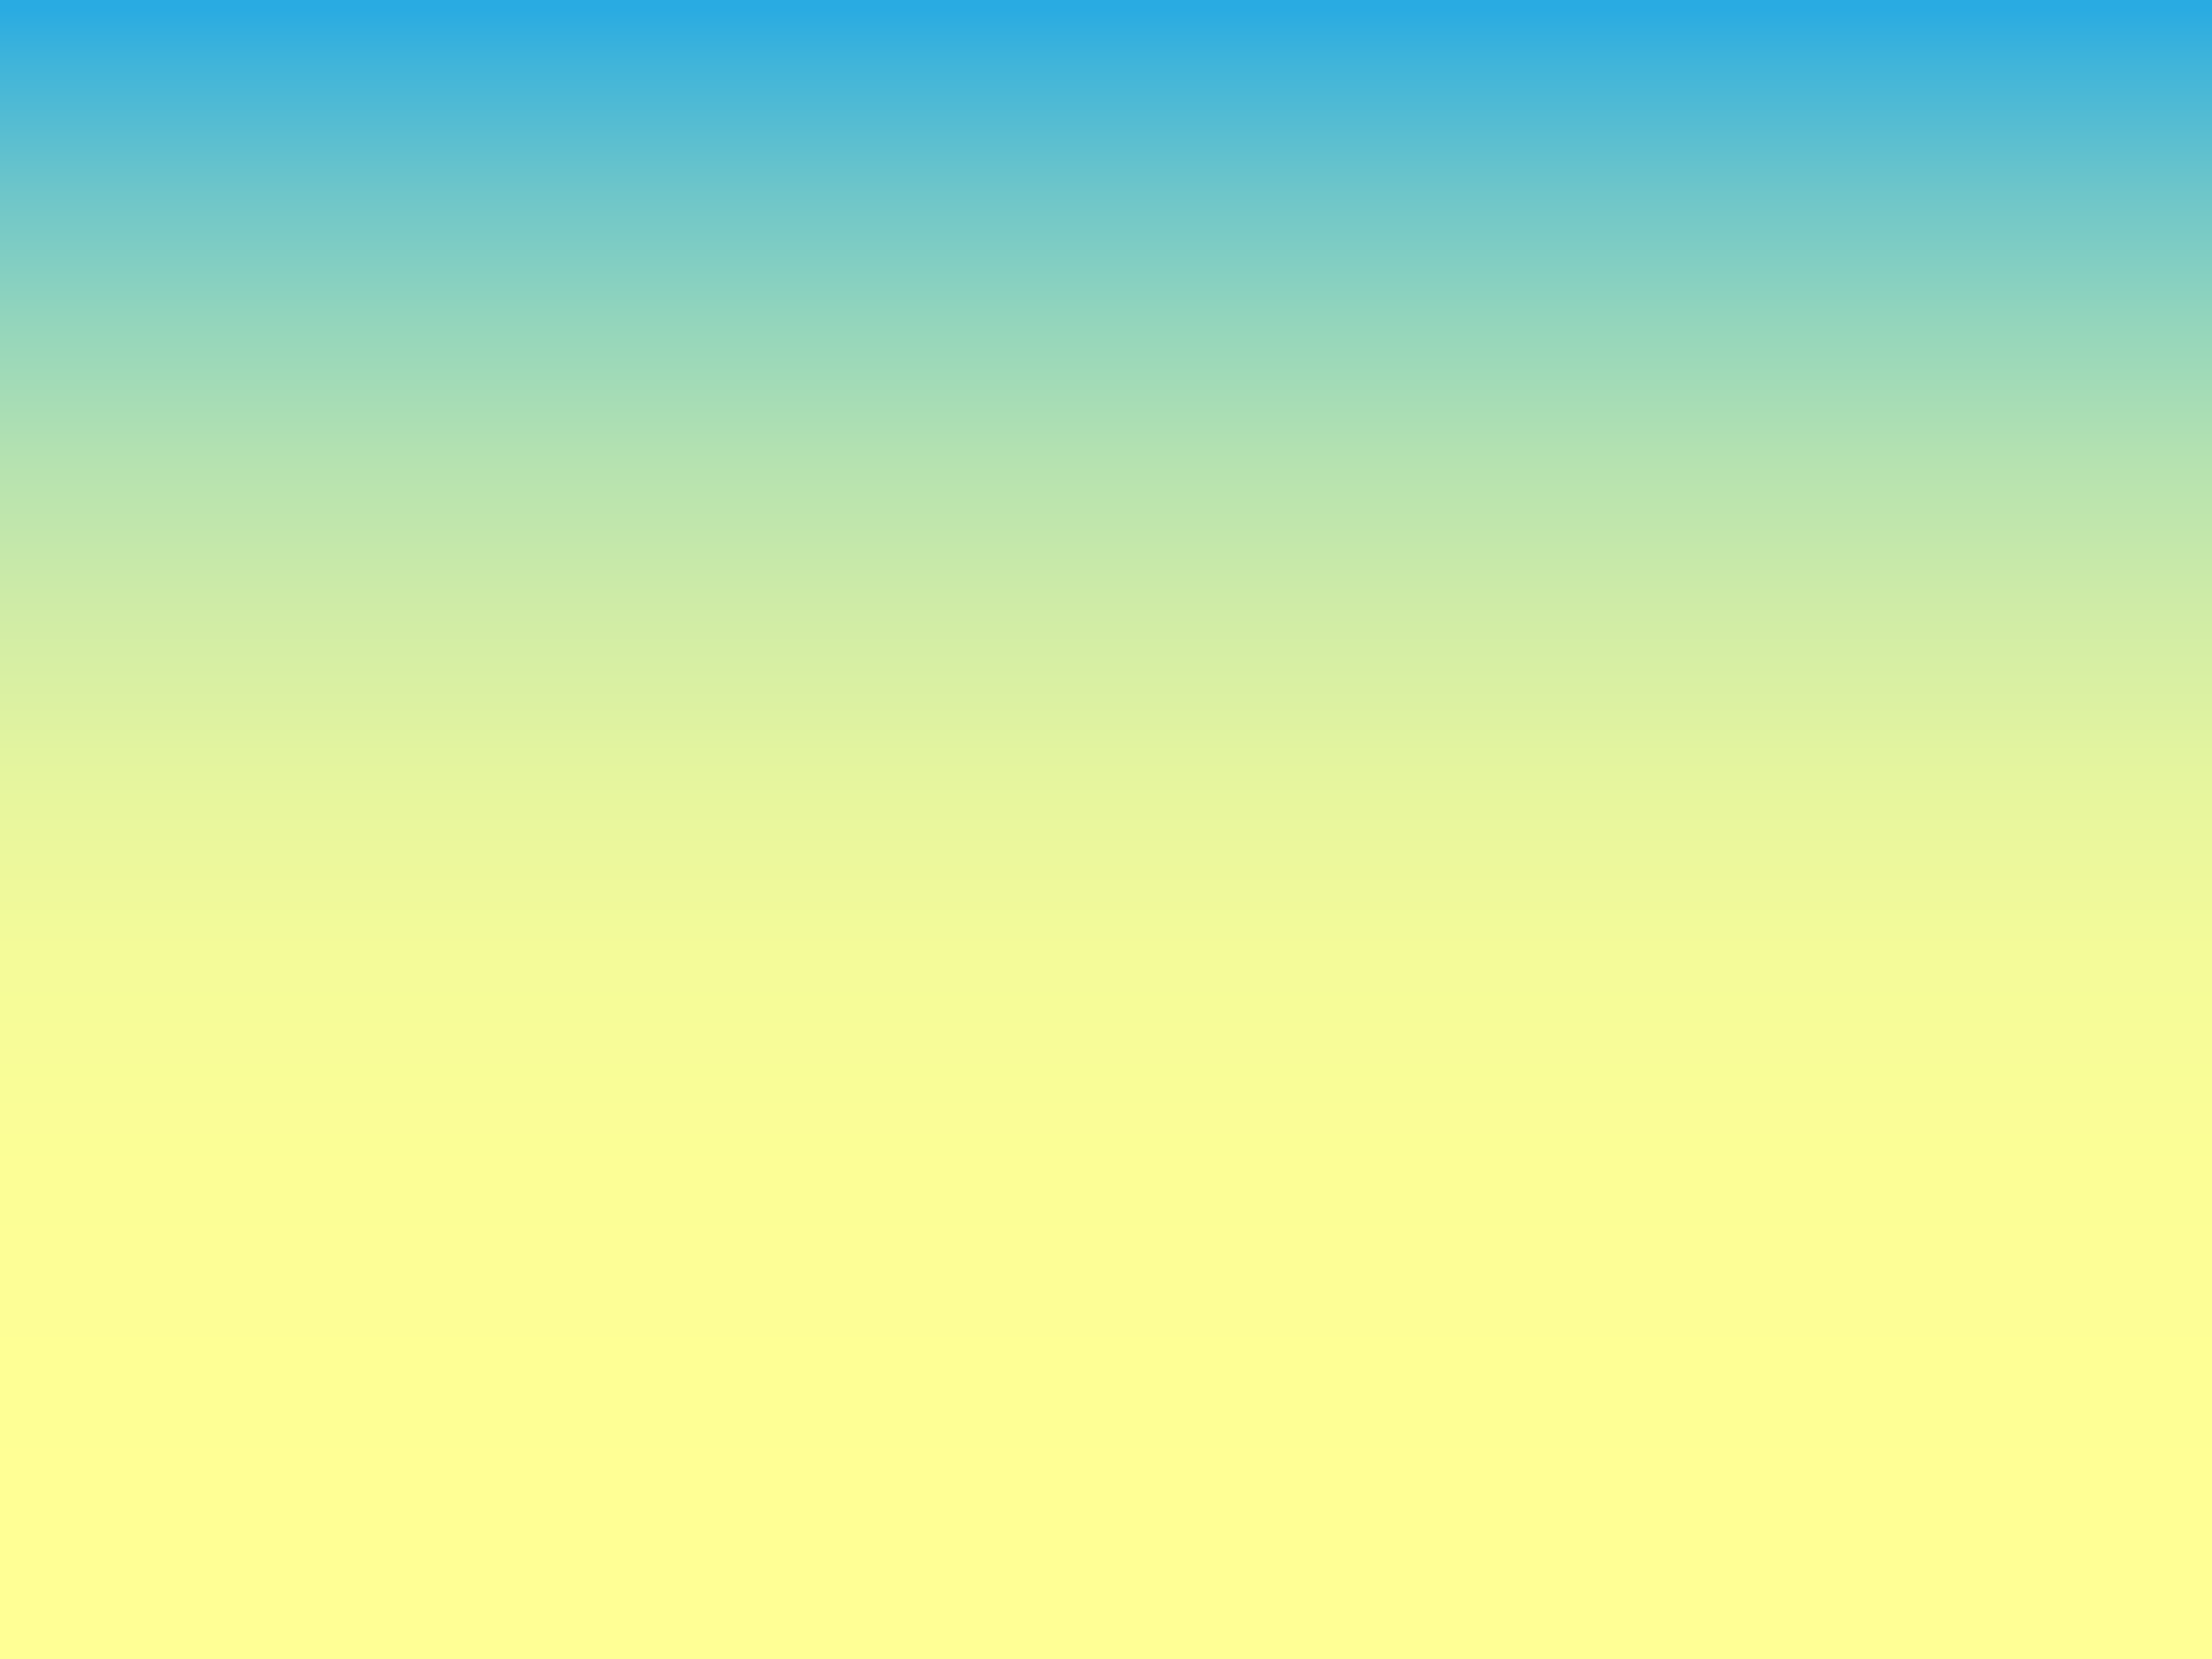 <?xml version="1.0" encoding="utf-8"?>
<!-- Generator: Adobe Illustrator 21.0.0, SVG Export Plug-In . SVG Version: 6.00 Build 0)  -->
<svg version="1.1" id="Capa_1" xmlns="http://www.w3.org/2000/svg" xmlns:xlink="http://www.w3.org/1999/xlink" x="0px" y="0px"
	 viewBox="0 0 800 600" style="enable-background:new 0 0 800 600;" xml:space="preserve">
<rect x="0" y="0" width="800" height="600" fill="#333333" stroke="none"/>
<linearGradient id="XMLID_2_" gradientUnits="userSpaceOnUse" x1="400" y1="543.84" x2="400" y2="2.76">
	<stop  offset="0" style="stop-color:#FFFF95"/>
	<stop  offset="0.223" style="stop-color:#FCFE96"/>
	<stop  offset="0.366" style="stop-color:#F4FB99"/>
	<stop  offset="0.487" style="stop-color:#E5F59E"/>
	<stop  offset="0.596" style="stop-color:#D0ECA6"/>
	<stop  offset="0.697" style="stop-color:#B5E2B0"/>
	<stop  offset="0.791" style="stop-color:#93D5BC"/>
	<stop  offset="0.88" style="stop-color:#6CC5CA"/>
	<stop  offset="0.964" style="stop-color:#3FB4DA"/>
	<stop  offset="1" style="stop-color:#29ABE2"/>
</linearGradient>
<rect id="XMLID_346_" style="fill:url(#XMLID_2_);" width="800" height="600"/>
</svg>
